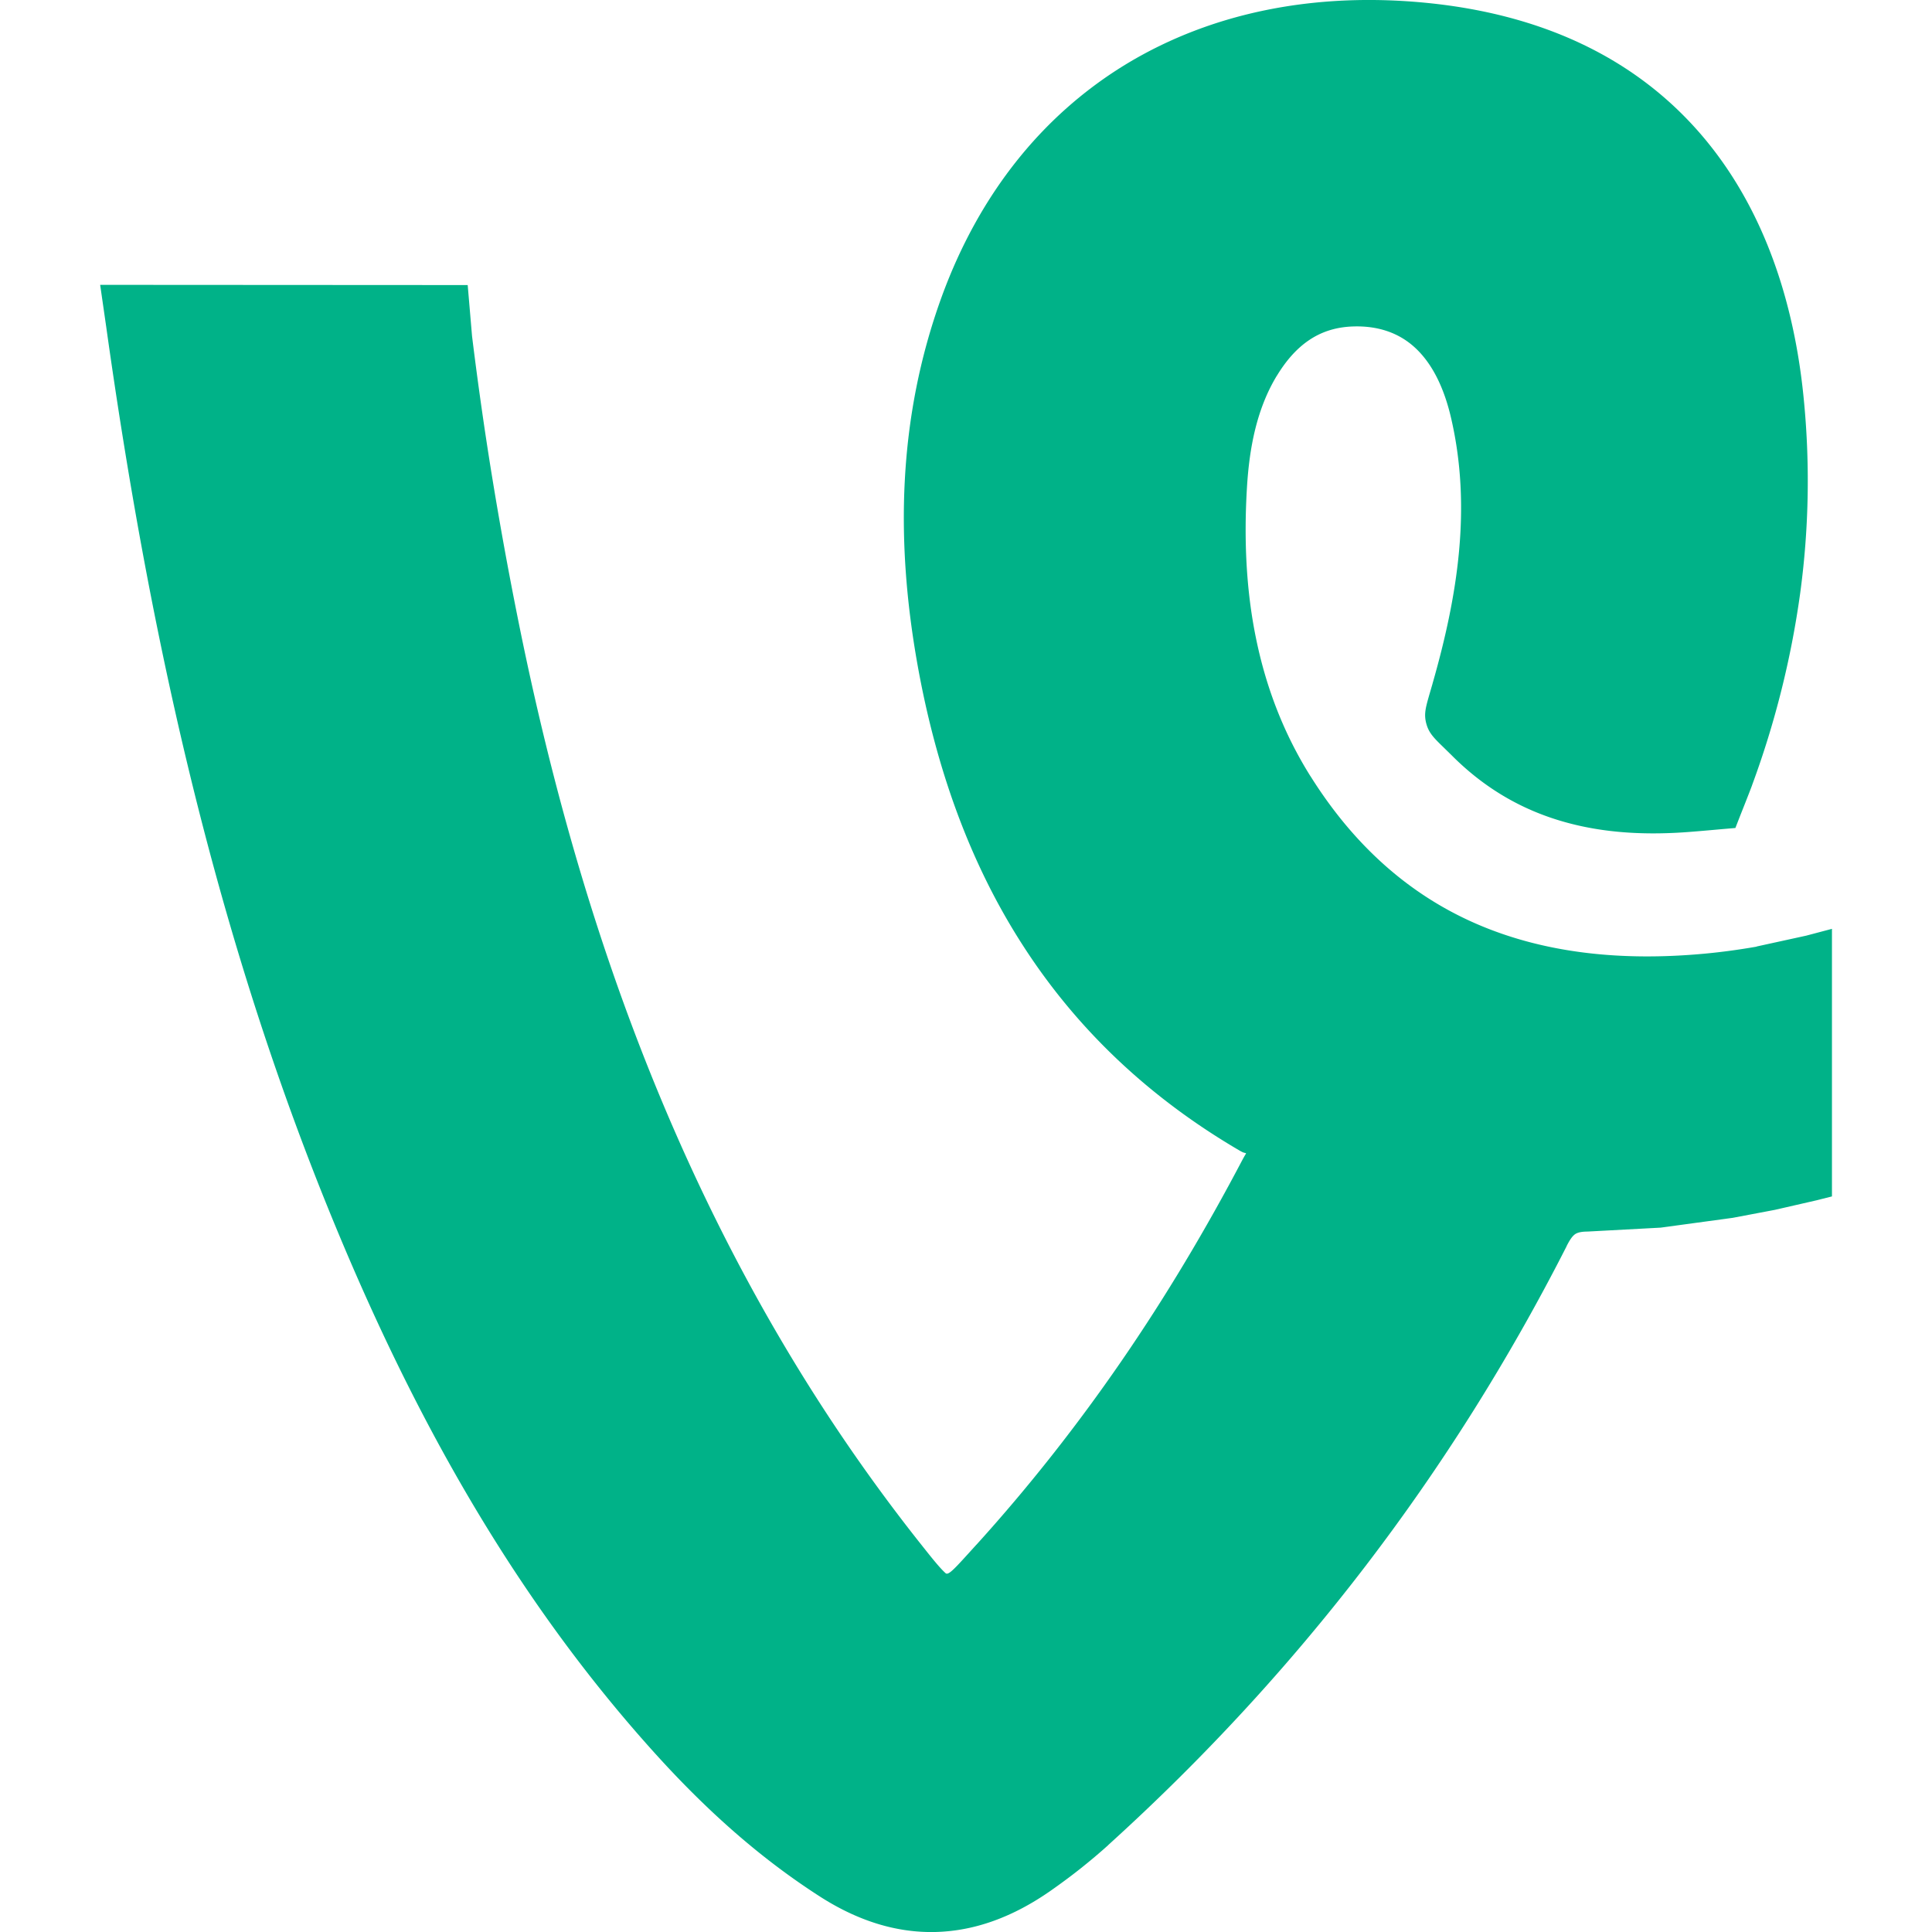 <svg xmlns="http://www.w3.org/2000/svg" fill-rule="evenodd" image-rendering="optimizeQuality" shape-rendering="geometricPrecision" text-rendering="geometricPrecision" viewBox="0 0 64 64">
  <path d="M58.195 31.353l1.637-.358.854-.226v8.864l-.516.13-1.375.315-1.394.264-2.388.325-2.42.13c-.204.001-.334.03-.417.088-.095.066-.182.2-.28.393v.005c-1.913 3.76-4.136 7.294-6.665 10.598s-5.37 6.385-8.514 9.233v.003c-.296.267-.605.527-.923.78-.31.246-.643.493-.993.738-1.24.866-2.5 1.327-3.786 1.364s-2.58-.352-3.87-1.184c-1.036-.667-2-1.407-2.905-2.205s-1.754-1.653-2.568-2.556c-2.474-2.742-4.565-5.713-6.376-8.85-1.803-3.122-3.33-6.413-4.68-9.808-1.83-4.61-3.264-9.314-4.41-14.09s-2.005-9.61-2.688-14.483l-.2-1.387 12.175.007.144 1.69c.195 1.584.415 3.127.66 4.635a130.38 130.38 0 0 0 .837 4.617c1.117 5.602 2.66 11.016 4.82 16.16S26.87 46.55 30.432 51.06l.04.05c.377.476.645.816.852 1.004.1.082.298-.147 1.02-.944l.001.001c1.75-1.932 3.348-3.967 4.81-6.092s2.787-4.347 4.005-6.664v.001c.073-.138.117-.2.116-.208-.005-.023-.048.001-.17-.07h-.003c-3.1-1.805-5.48-4.113-7.228-6.835-1.74-2.7-2.86-5.826-3.477-9.26-.368-2.053-.533-4.1-.425-6.13.108-2.044.492-4.073 1.22-6.077 1.27-3.484 3.413-6.082 6.15-7.734C40.153.412 43.572-.277 47.305.1c3.84.39 6.65 1.823 8.632 3.9 2.287 2.397 3.448 5.633 3.803 9.1a27.66 27.66 0 0 1-.108 6.561 30.34 30.34 0 0 1-1.593 6.351v.003c-.105.283-.395 1.01-.396 1.013l-.156.4-.42.036c-.002 0-.655.06-1.044.09-1.46.118-2.87.05-4.2-.326-1.35-.38-2.606-1.075-3.73-2.203l-.26-.255c-.335-.325-.5-.486-.585-.8s-.02-.532.1-.956l.105-.36v-.003c.42-1.464.746-2.932.88-4.396.133-1.45.08-2.914-.26-4.39-.244-1.066-.657-1.858-1.216-2.364-.533-.483-1.224-.716-2.048-.686-.566.02-1.04.18-1.44.45-.415.278-.765.68-1.066 1.174l-.001-.001c-.335.55-.56 1.14-.715 1.757-.158.632-.24 1.288-.28 1.955-.103 1.71-.03 3.387.3 4.995.326 1.596.902 3.13 1.805 4.57l.001-.001c1.51 2.408 3.403 4.004 5.59 4.93 2.207.935 4.73 1.203 7.478.946.56-.052 1.127-.13 1.702-.23z" fill="#00b288" fill-rule="nonzero"/>
</svg>

